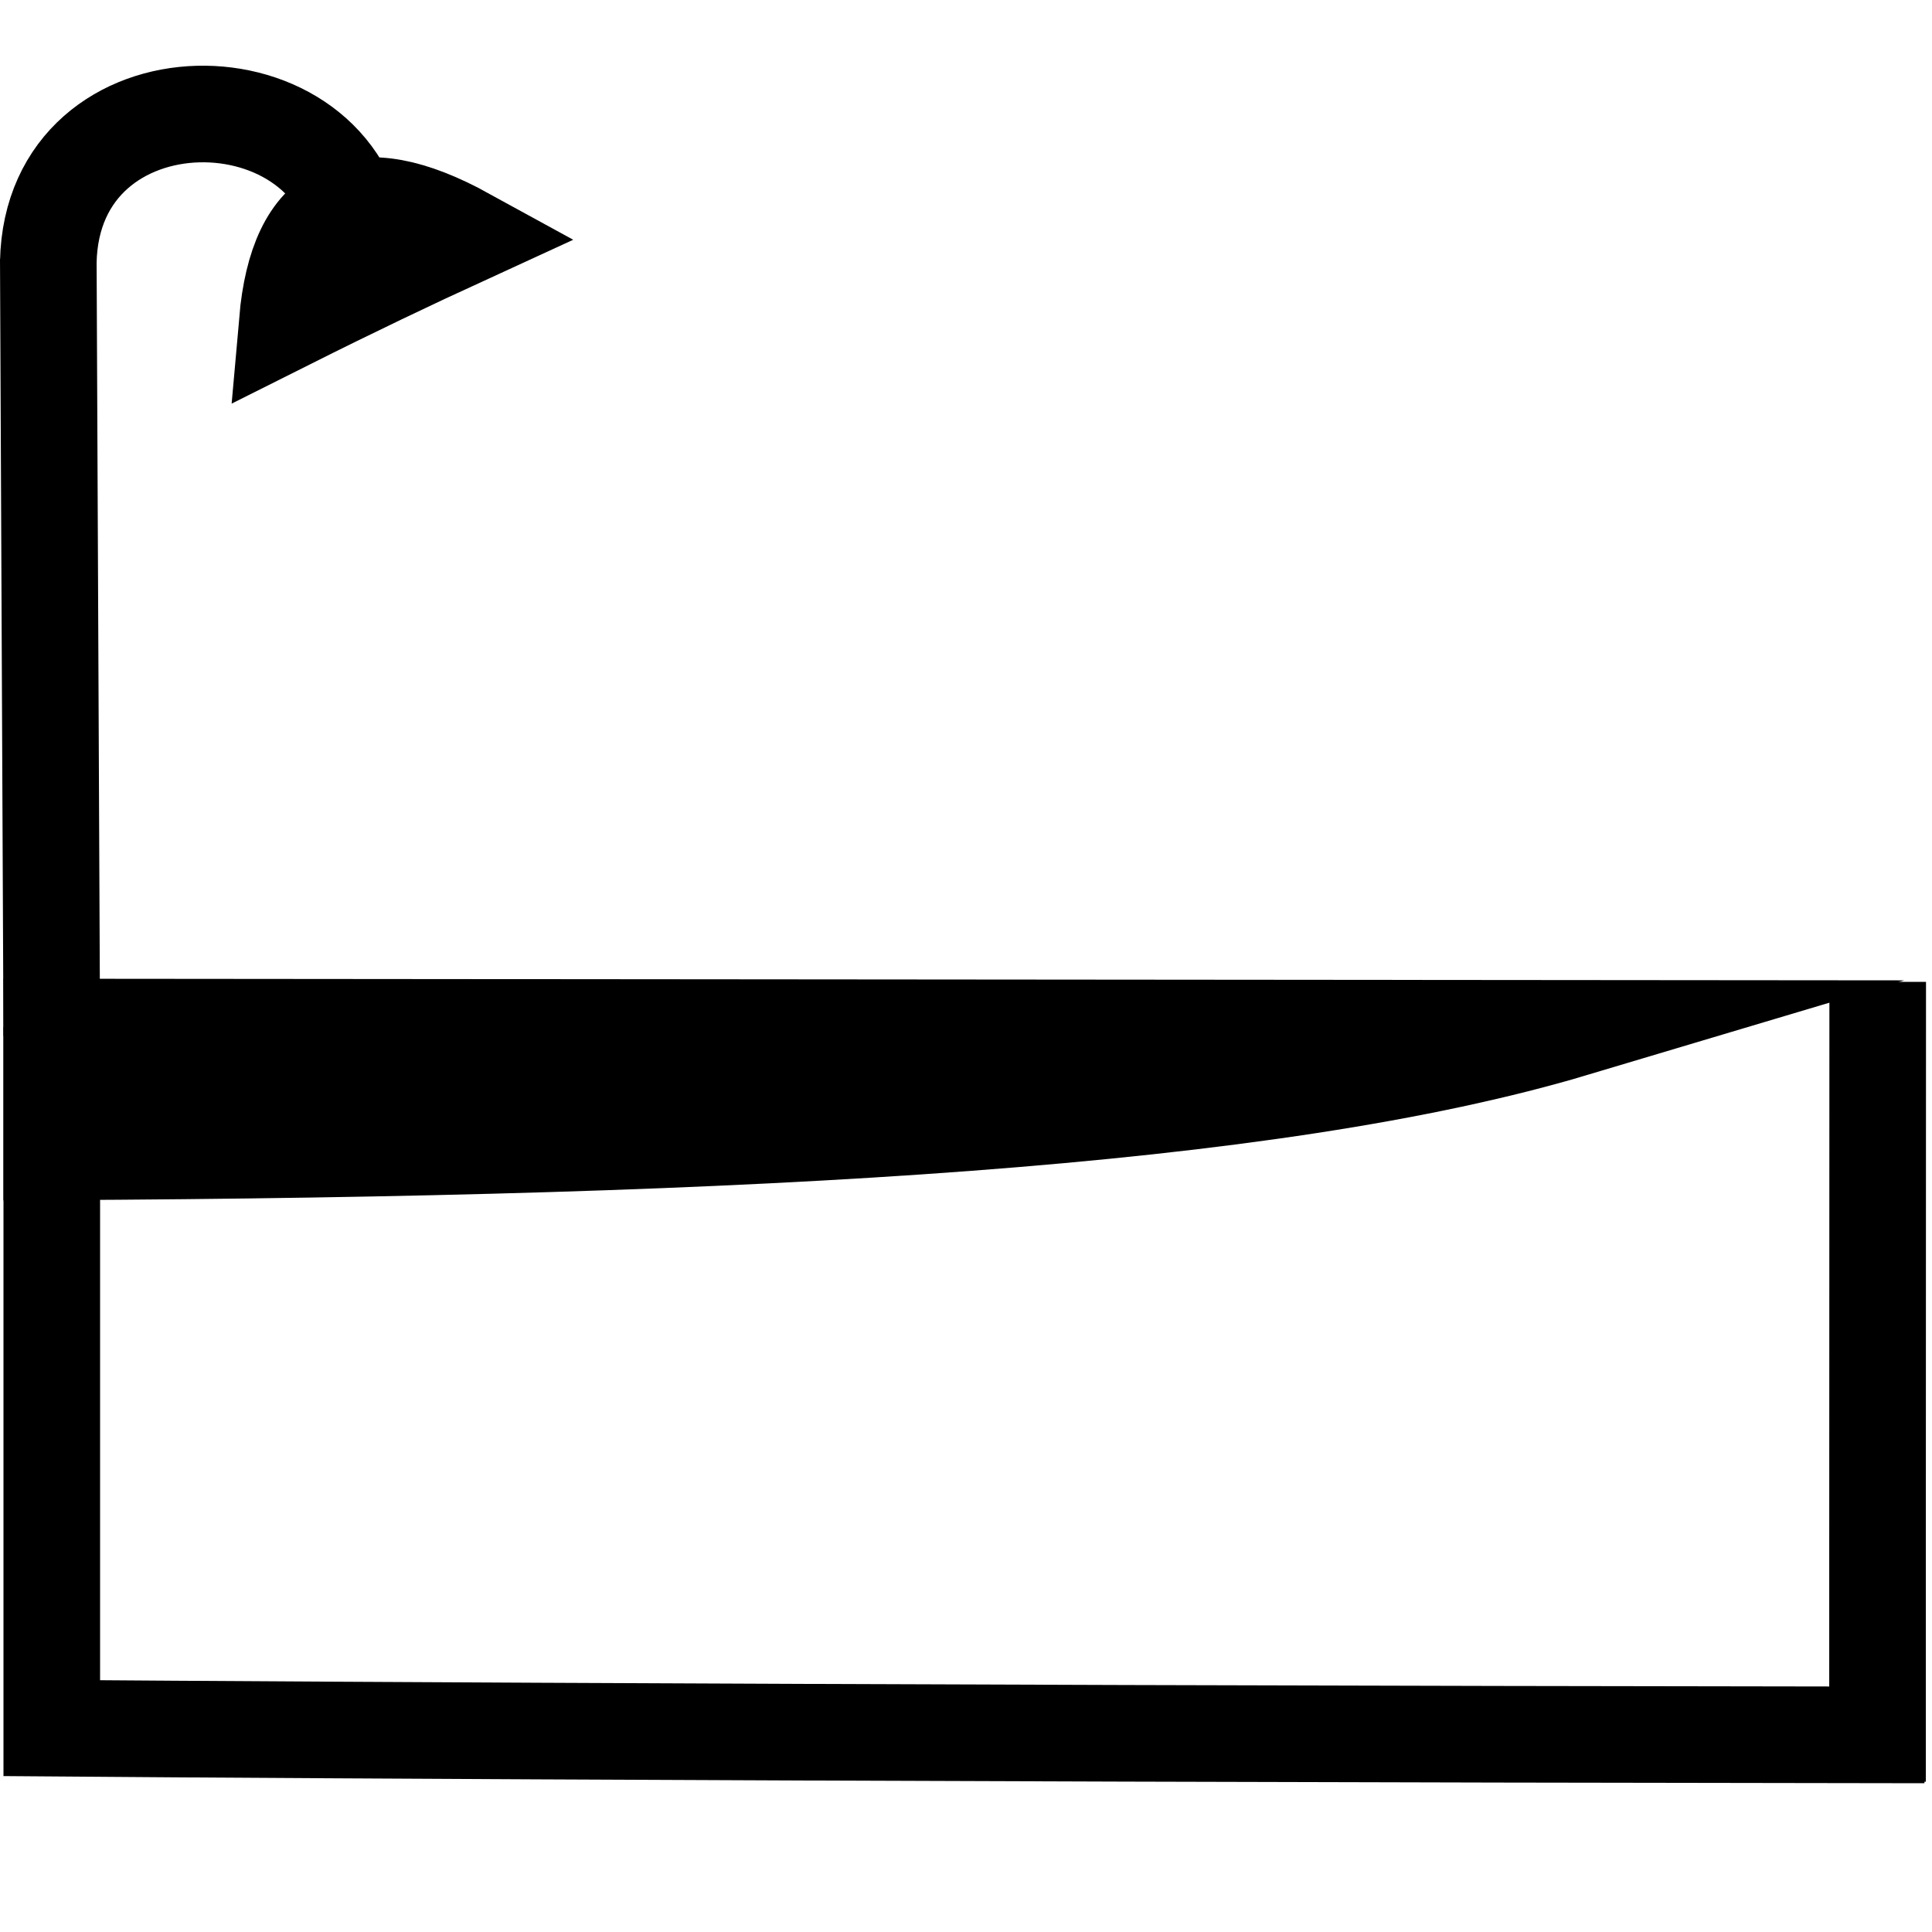 <?xml version="1.0" encoding="UTF-8"?>
<!DOCTYPE svg PUBLIC "-//W3C//DTD SVG 1.1//EN" "http://www.w3.org/Graphics/SVG/1.1/DTD/svg11.dtd">
<!-- Creator: CorelDRAW 2017 -->
<svg xmlns="http://www.w3.org/2000/svg" xml:space="preserve" width="100px" height="100px" version="1.1" style="shape-rendering:geometricPrecision; text-rendering:geometricPrecision; image-rendering:optimizeQuality; fill-rule:evenodd; clip-rule:evenodd"
viewBox="0 0 100 100"
 xmlns:xlink="http://www.w3.org/1999/xlink">
 <defs>
  <style type="text/css">
   <![CDATA[
    .str1 {stroke:black;stroke-width:8.86;stroke-miterlimit:22.926}
    .str0 {stroke:black;stroke-width:5;stroke-miterlimit:22.926}
    .fil0 {fill:none}
   ]]>
  </style>
 </defs>
 <g id="Слой_x0020_1">
  <path class="fil0 str0" d="M81.5 53.23c-15.67,4.68 -41.94,6.21 -78.82,6.39 0,0 0,-1.56 0,-6.46 52.55,0.05 78.82,0.07 78.82,0.07z"/>
  <path class="fil0 str0" d="M99.61 89.8c-62.4,-0.07 -96.93,-0.35 -96.93,-0.35 0,0 0,-16.37 0,-36.29"/>
  <path class="fil0 str0" d="M97.19 50.82c-0.01,21 -0.01,41.4 -0.01,41.4"/>
  <line class="fil0 str1" x1="52.97" y1="55.39" x2="3.82" y2= "56.37" />
  <g id="_887890352">
   <path class="fil0 str0" d="M2.5 13.57c0.2,-10.11 15.1,-10.03 16.11,-0.91"/>
   <path class="fil0 str0" d="M14.87 16.65c0.53,-6.06 3.61,-7.53 9.24,-4.44 -2.79,1.28 -5.87,2.75 -9.24,4.44z"/>
   <line class="fil0 str0" x1="2.5" y1="13.39" x2="2.68" y2= "53.61" />
  </g>
 </g>
</svg>

